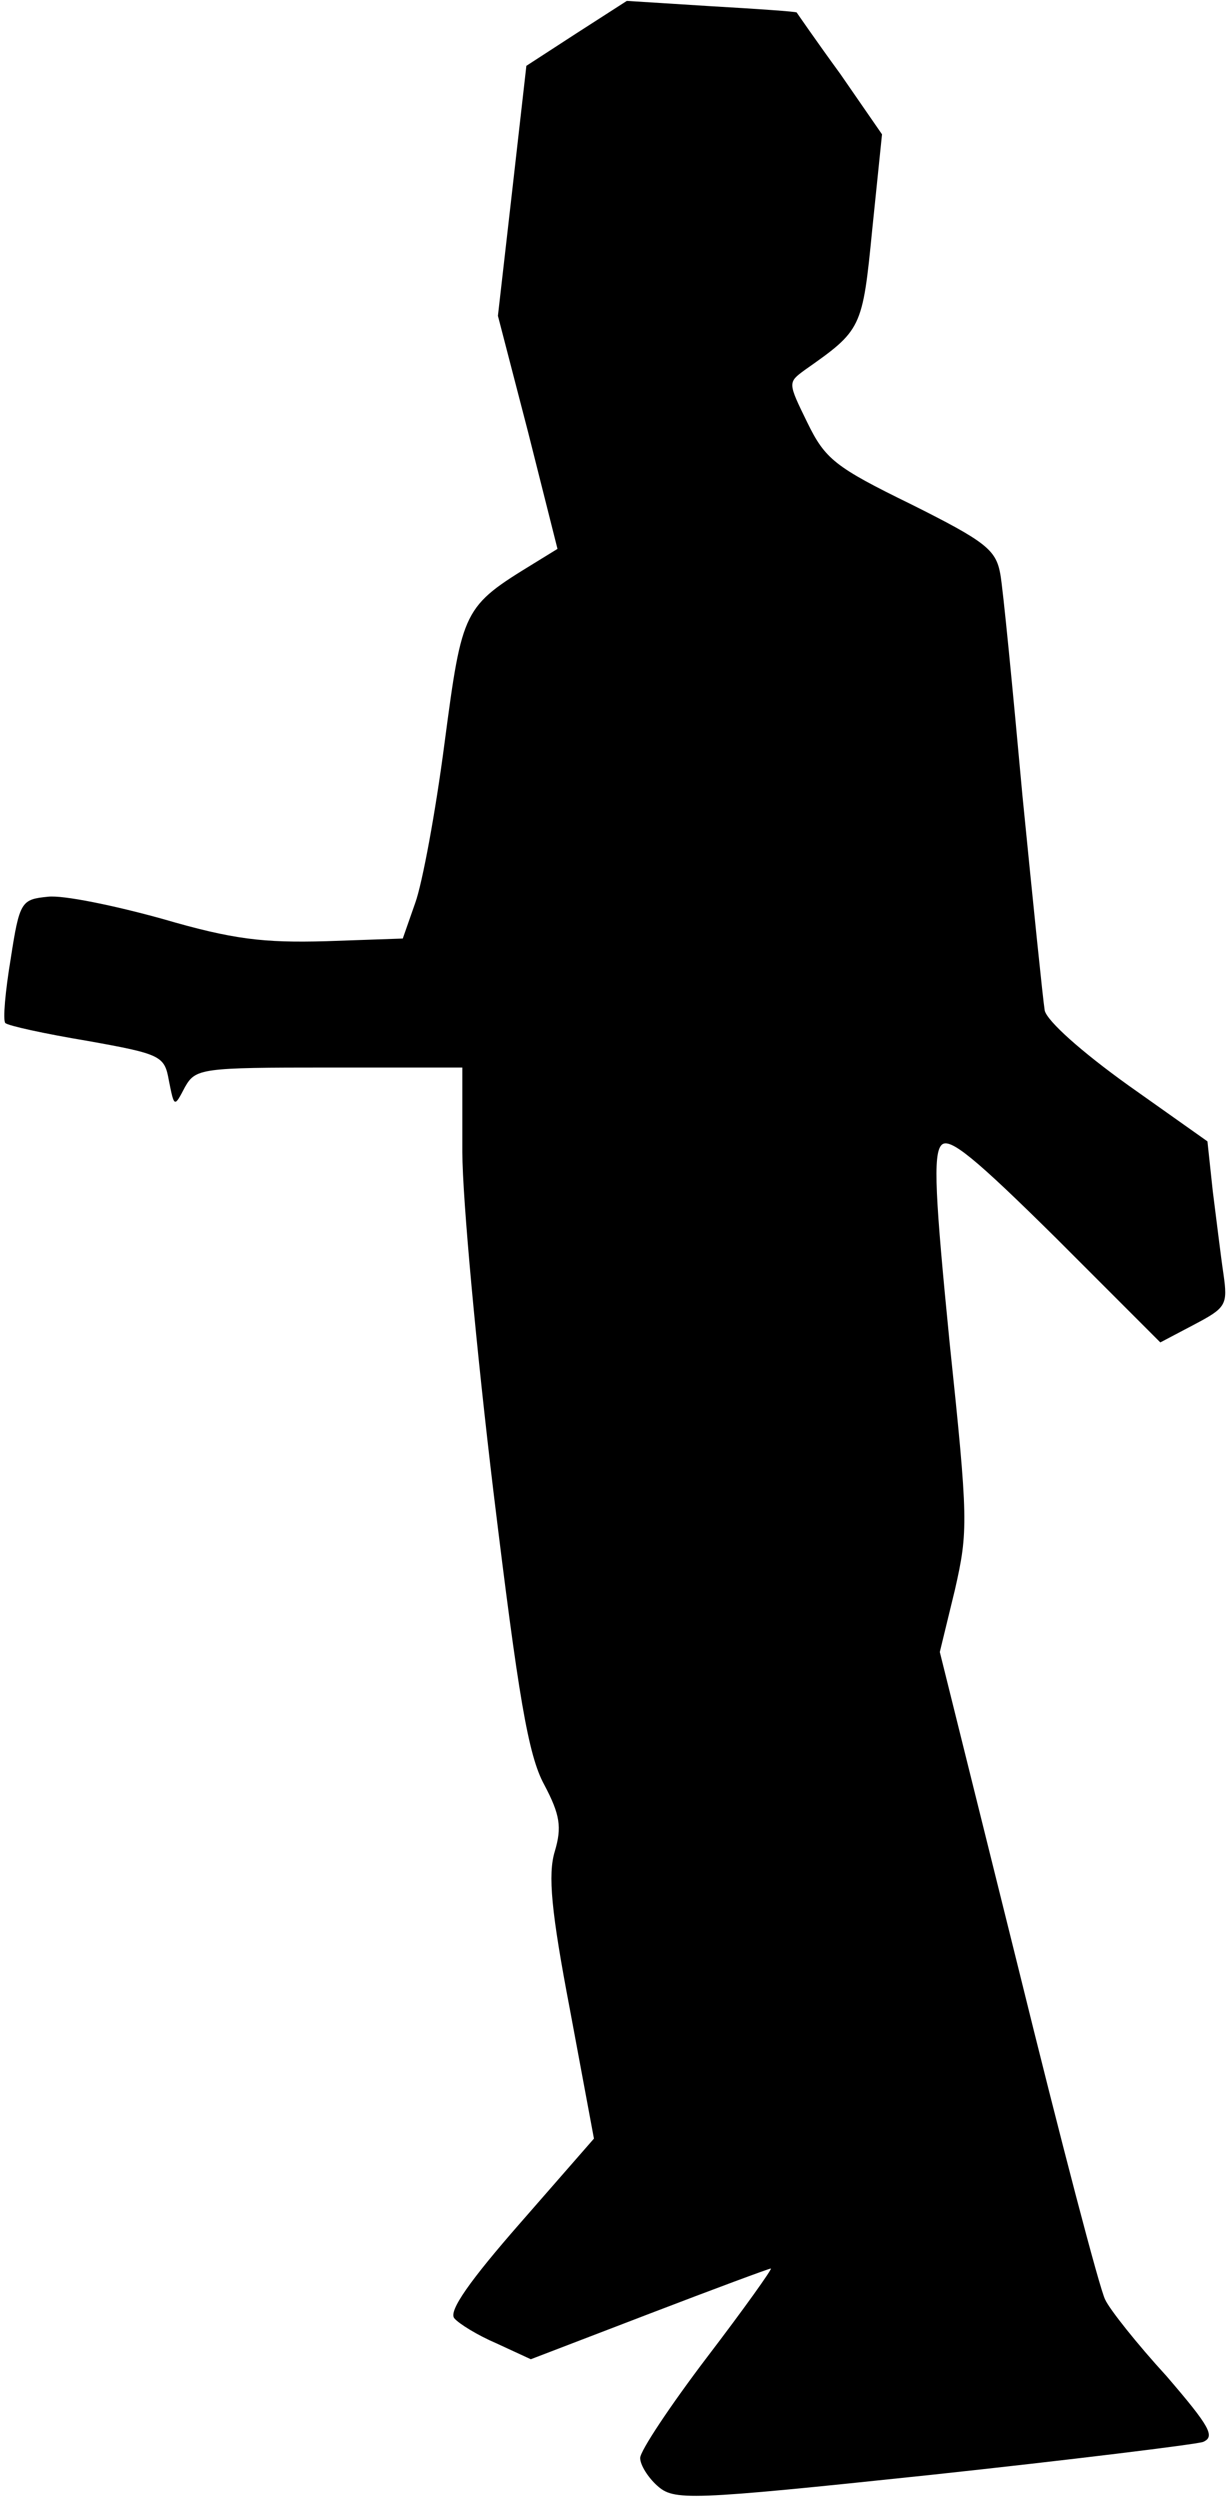 <?xml version="1.0" standalone="no"?>
<!DOCTYPE svg PUBLIC "-//W3C//DTD SVG 20010904//EN"
 "http://www.w3.org/TR/2001/REC-SVG-20010904/DTD/svg10.dtd">
<svg version="1.0" xmlns="http://www.w3.org/2000/svg"
 width="138pt" height="281pt" viewBox="0 0 138 281"
 preserveAspectRatio="xMidYMid meet">
<g transform="translate(0,281) scale(0.1,-0.1)"
fill="#000000" stroke="none">
<path fill="#000000" stroke="none" d="M649 2773 l-57 -37 -16 -141 -16 -140
34 -131 33 -131 -26 -16 c-80 -49 -81 -51 -101 -202 -10 -77 -25 -158 -33
-180 l-14 -40 -86 -3 c-71 -2 -105 2 -184 25 -54 15 -112 27 -129 25 -30 -3
-32 -5 -42 -70 -6 -36 -9 -69 -6 -72 3 -3 44 -12 92 -20 84 -15 87 -17 92 -45
6 -30 6 -30 18 -7 12 21 18 22 162 22 l150 0 0 -95 c0 -52 16 -224 35 -382 28
-230 39 -296 57 -329 18 -34 20 -48 12 -75 -8 -26 -4 -68 17 -178 l27 -145
-83 -95 c-56 -64 -81 -99 -74 -107 5 -6 26 -19 47 -28 l39 -18 133 51 c73 28
135 51 137 51 2 0 -30 -45 -72 -100 -41 -54 -75 -105 -75 -113 0 -8 9 -22 19
-31 19 -17 33 -17 308 12 158 17 296 34 306 37 14 6 8 17 -41 74 -33 36 -64
75 -69 86 -6 11 -50 179 -98 374 l-88 354 17 70 c15 66 15 78 -6 278 -16 162
-19 212 -9 222 9 9 38 -15 129 -105 l117 -117 38 20 c36 19 38 22 33 57 -3 20
-8 62 -12 93 l-6 56 -89 63 c-53 38 -91 72 -94 84 -2 12 -13 120 -25 241 -11
121 -22 234 -25 250 -5 27 -16 36 -100 78 -86 42 -97 51 -117 92 -22 45 -22
45 -3 59 64 45 65 46 76 158 l11 107 -47 68 c-27 37 -49 69 -49 69 -1 1 -44 4
-96 7 l-95 6 -56 -36z"/>
</g>
</svg>
